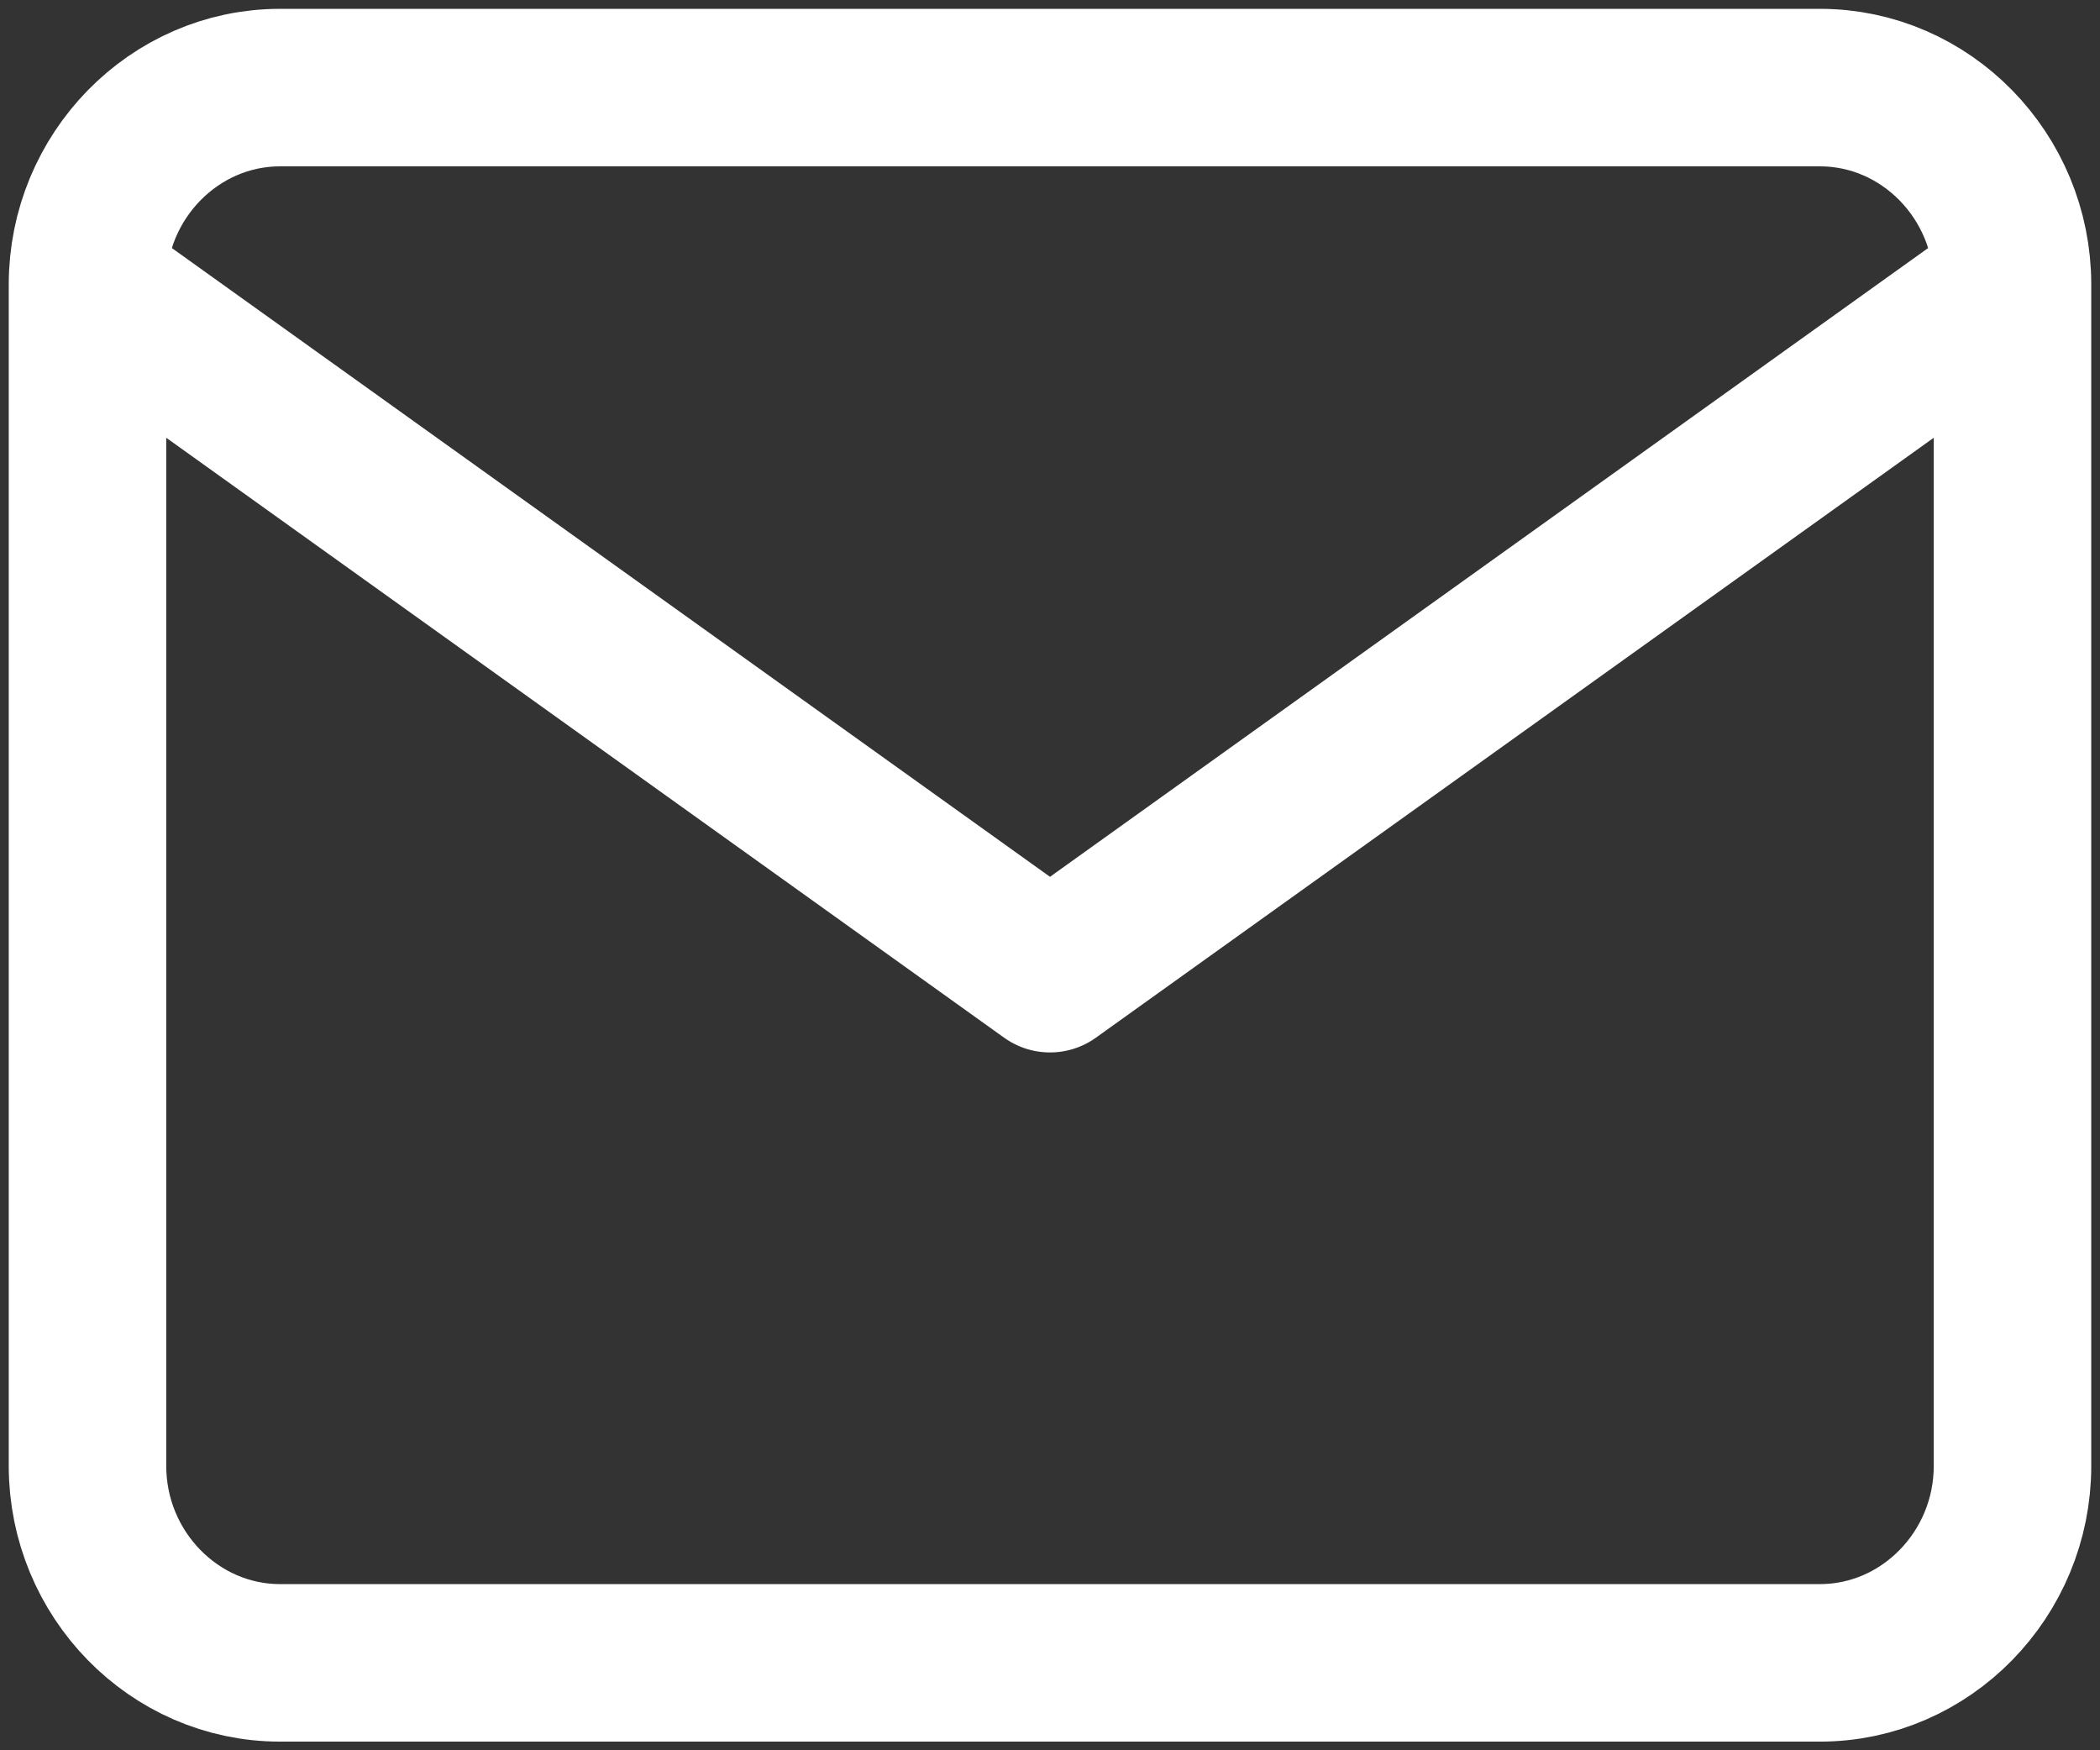 <svg width="24" height="20" viewBox="0 0 24 20" fill="none" xmlns="http://www.w3.org/2000/svg">
<rect x="0" y="0" width="24" height="20" fill="#333333" stroke="none"/>
<path d="M23 3.251C23 2.013 22.01 1.001 20.8 1.001H3.2C1.99 1.001 1 2.013 1 3.251M23 3.251V16.751C23 17.988 22.01 19.001 20.8 19.001H3.2C1.99 19.001 1 17.988 1 16.751V3.251M23 3.251L12 11.126L1 3.251" stroke="white" stroke-width="1.8" stroke-linecap="round" stroke-linejoin="round"/>
</svg>
